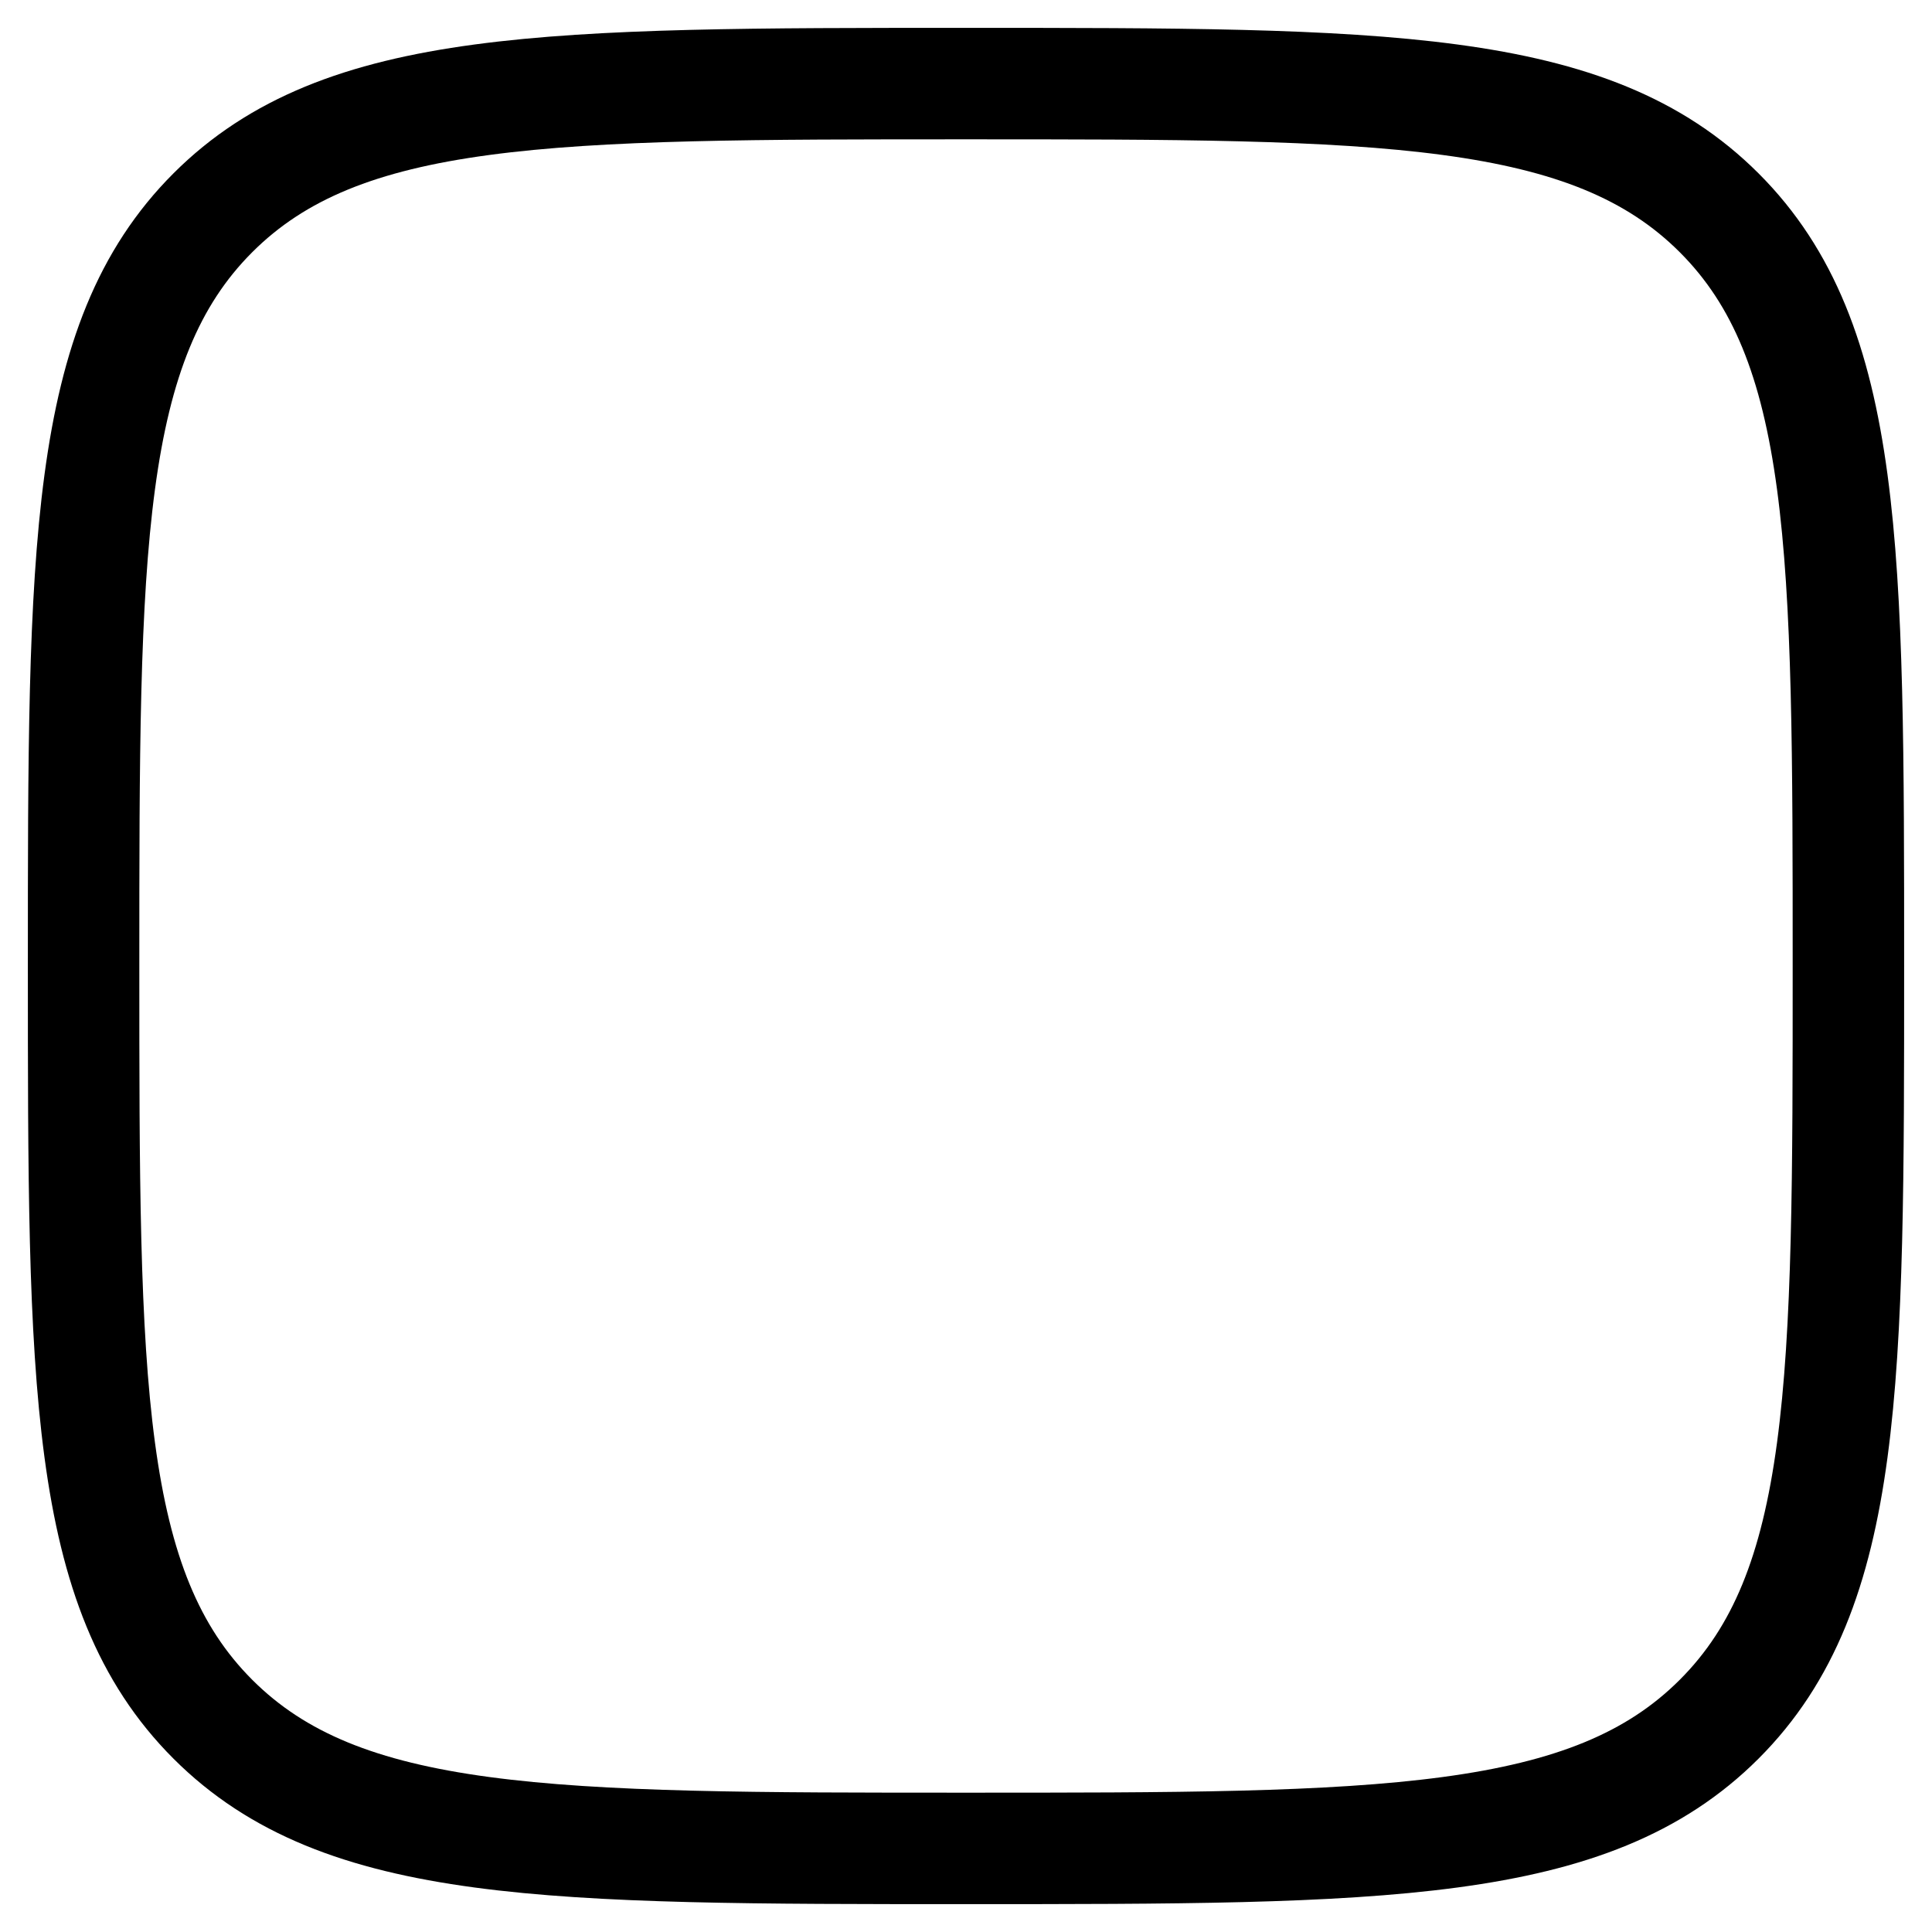 <svg width="26" height="26" viewBox="0 0 26 26" fill="none" xmlns="http://www.w3.org/2000/svg">
<path d="M1.125 13C1.125 7.402 1.125 4.603 2.864 2.864C4.603 1.125 7.402 1.125 13 1.125C18.598 1.125 21.397 1.125 23.136 2.864C24.875 4.603 24.875 7.402 24.875 13C24.875 18.598 24.875 21.397 23.136 23.136C21.397 24.875 18.598 24.875 13 24.875C7.402 24.875 4.603 24.875 2.864 23.136C1.125 21.397 1.125 18.598 1.125 13Z" stroke="black" stroke-width="1.5" stroke-linejoin="round"/>
</svg>
